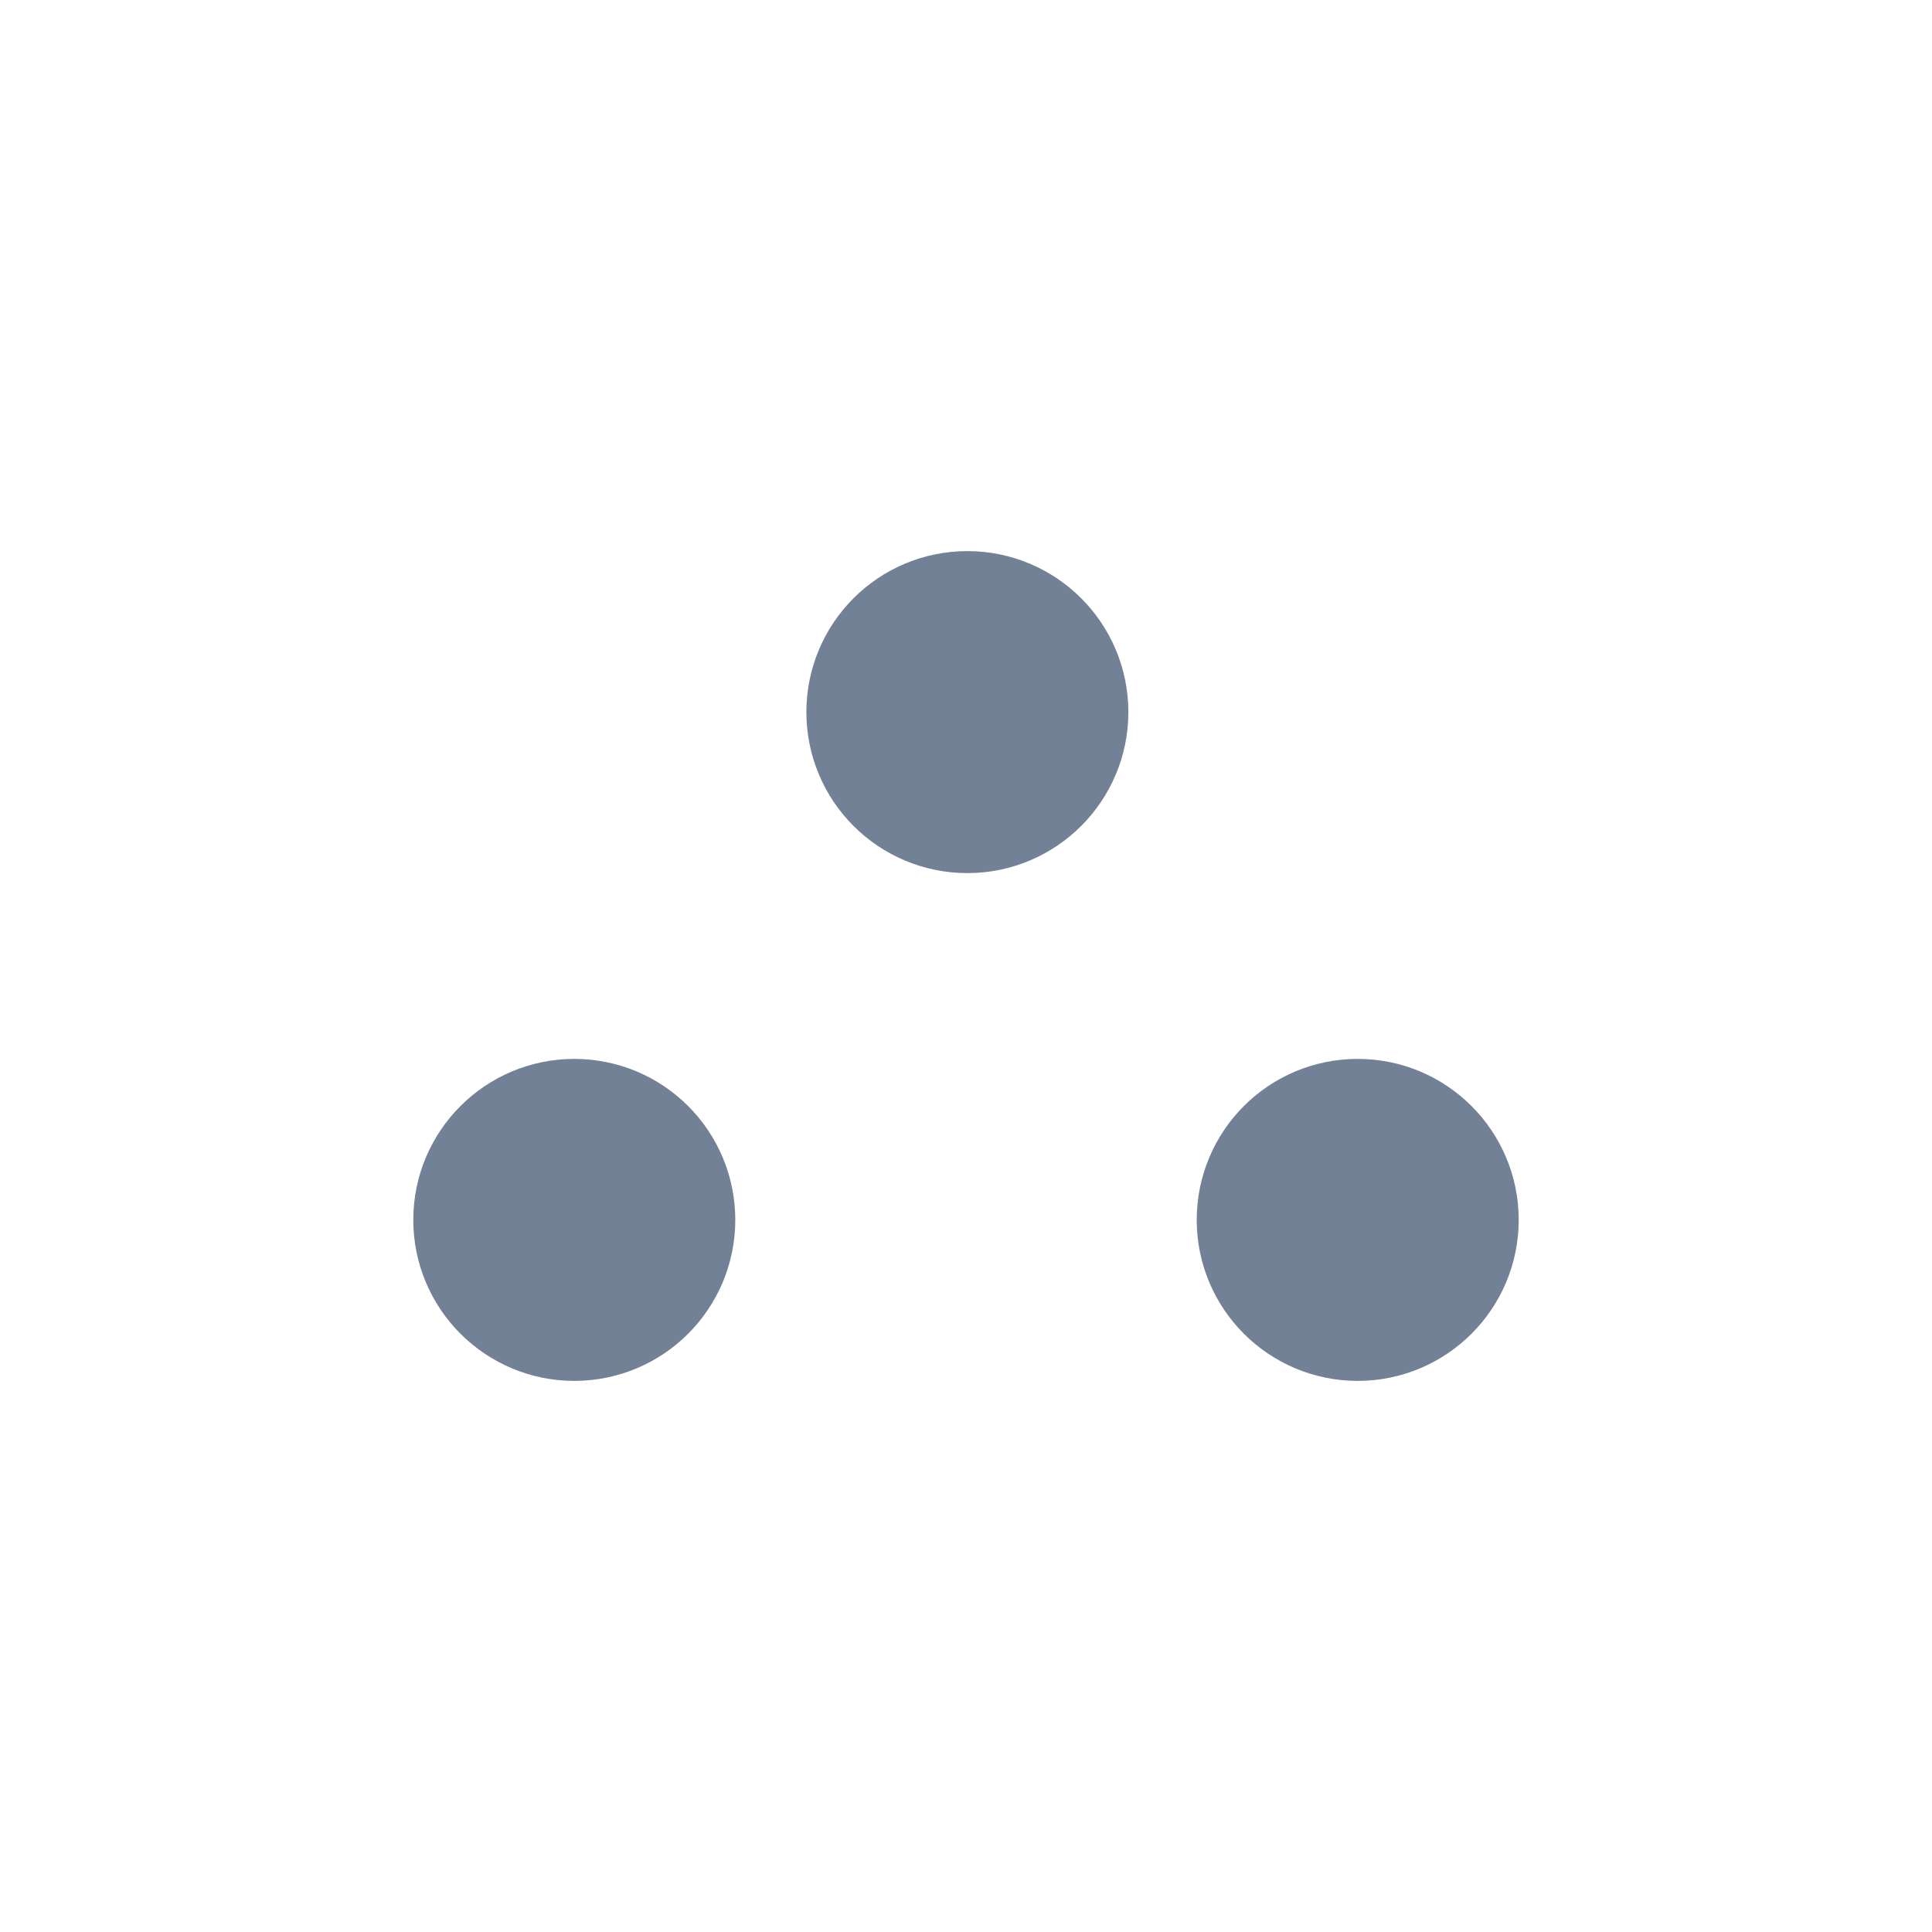 <svg width="24" height="24" viewBox="0 0 24 24" fill="none" xmlns="http://www.w3.org/2000/svg">
<path d="M7.134 16.154C7.687 16.154 8.134 15.706 8.134 15.154C8.134 14.602 7.687 14.154 7.134 14.154C6.582 14.154 6.134 14.602 6.134 15.154C6.134 15.706 6.582 16.154 7.134 16.154Z" stroke="#738196" stroke-width="2" stroke-linecap="round" stroke-linejoin="round"/>
<path d="M12.017 9.846C12.569 9.846 13.017 9.398 13.017 8.846C13.017 8.294 12.569 7.846 12.017 7.846C11.464 7.846 11.017 8.294 11.017 8.846C11.017 9.398 11.464 9.846 12.017 9.846Z" stroke="#738196" stroke-width="2" stroke-linecap="round" stroke-linejoin="round"/>
<path d="M16.866 16.154C17.418 16.154 17.866 15.706 17.866 15.154C17.866 14.602 17.418 14.154 16.866 14.154C16.313 14.154 15.866 14.602 15.866 15.154C15.866 15.706 16.313 16.154 16.866 16.154Z" stroke="#738196" stroke-width="2" stroke-linecap="round" stroke-linejoin="round"/>
</svg>
